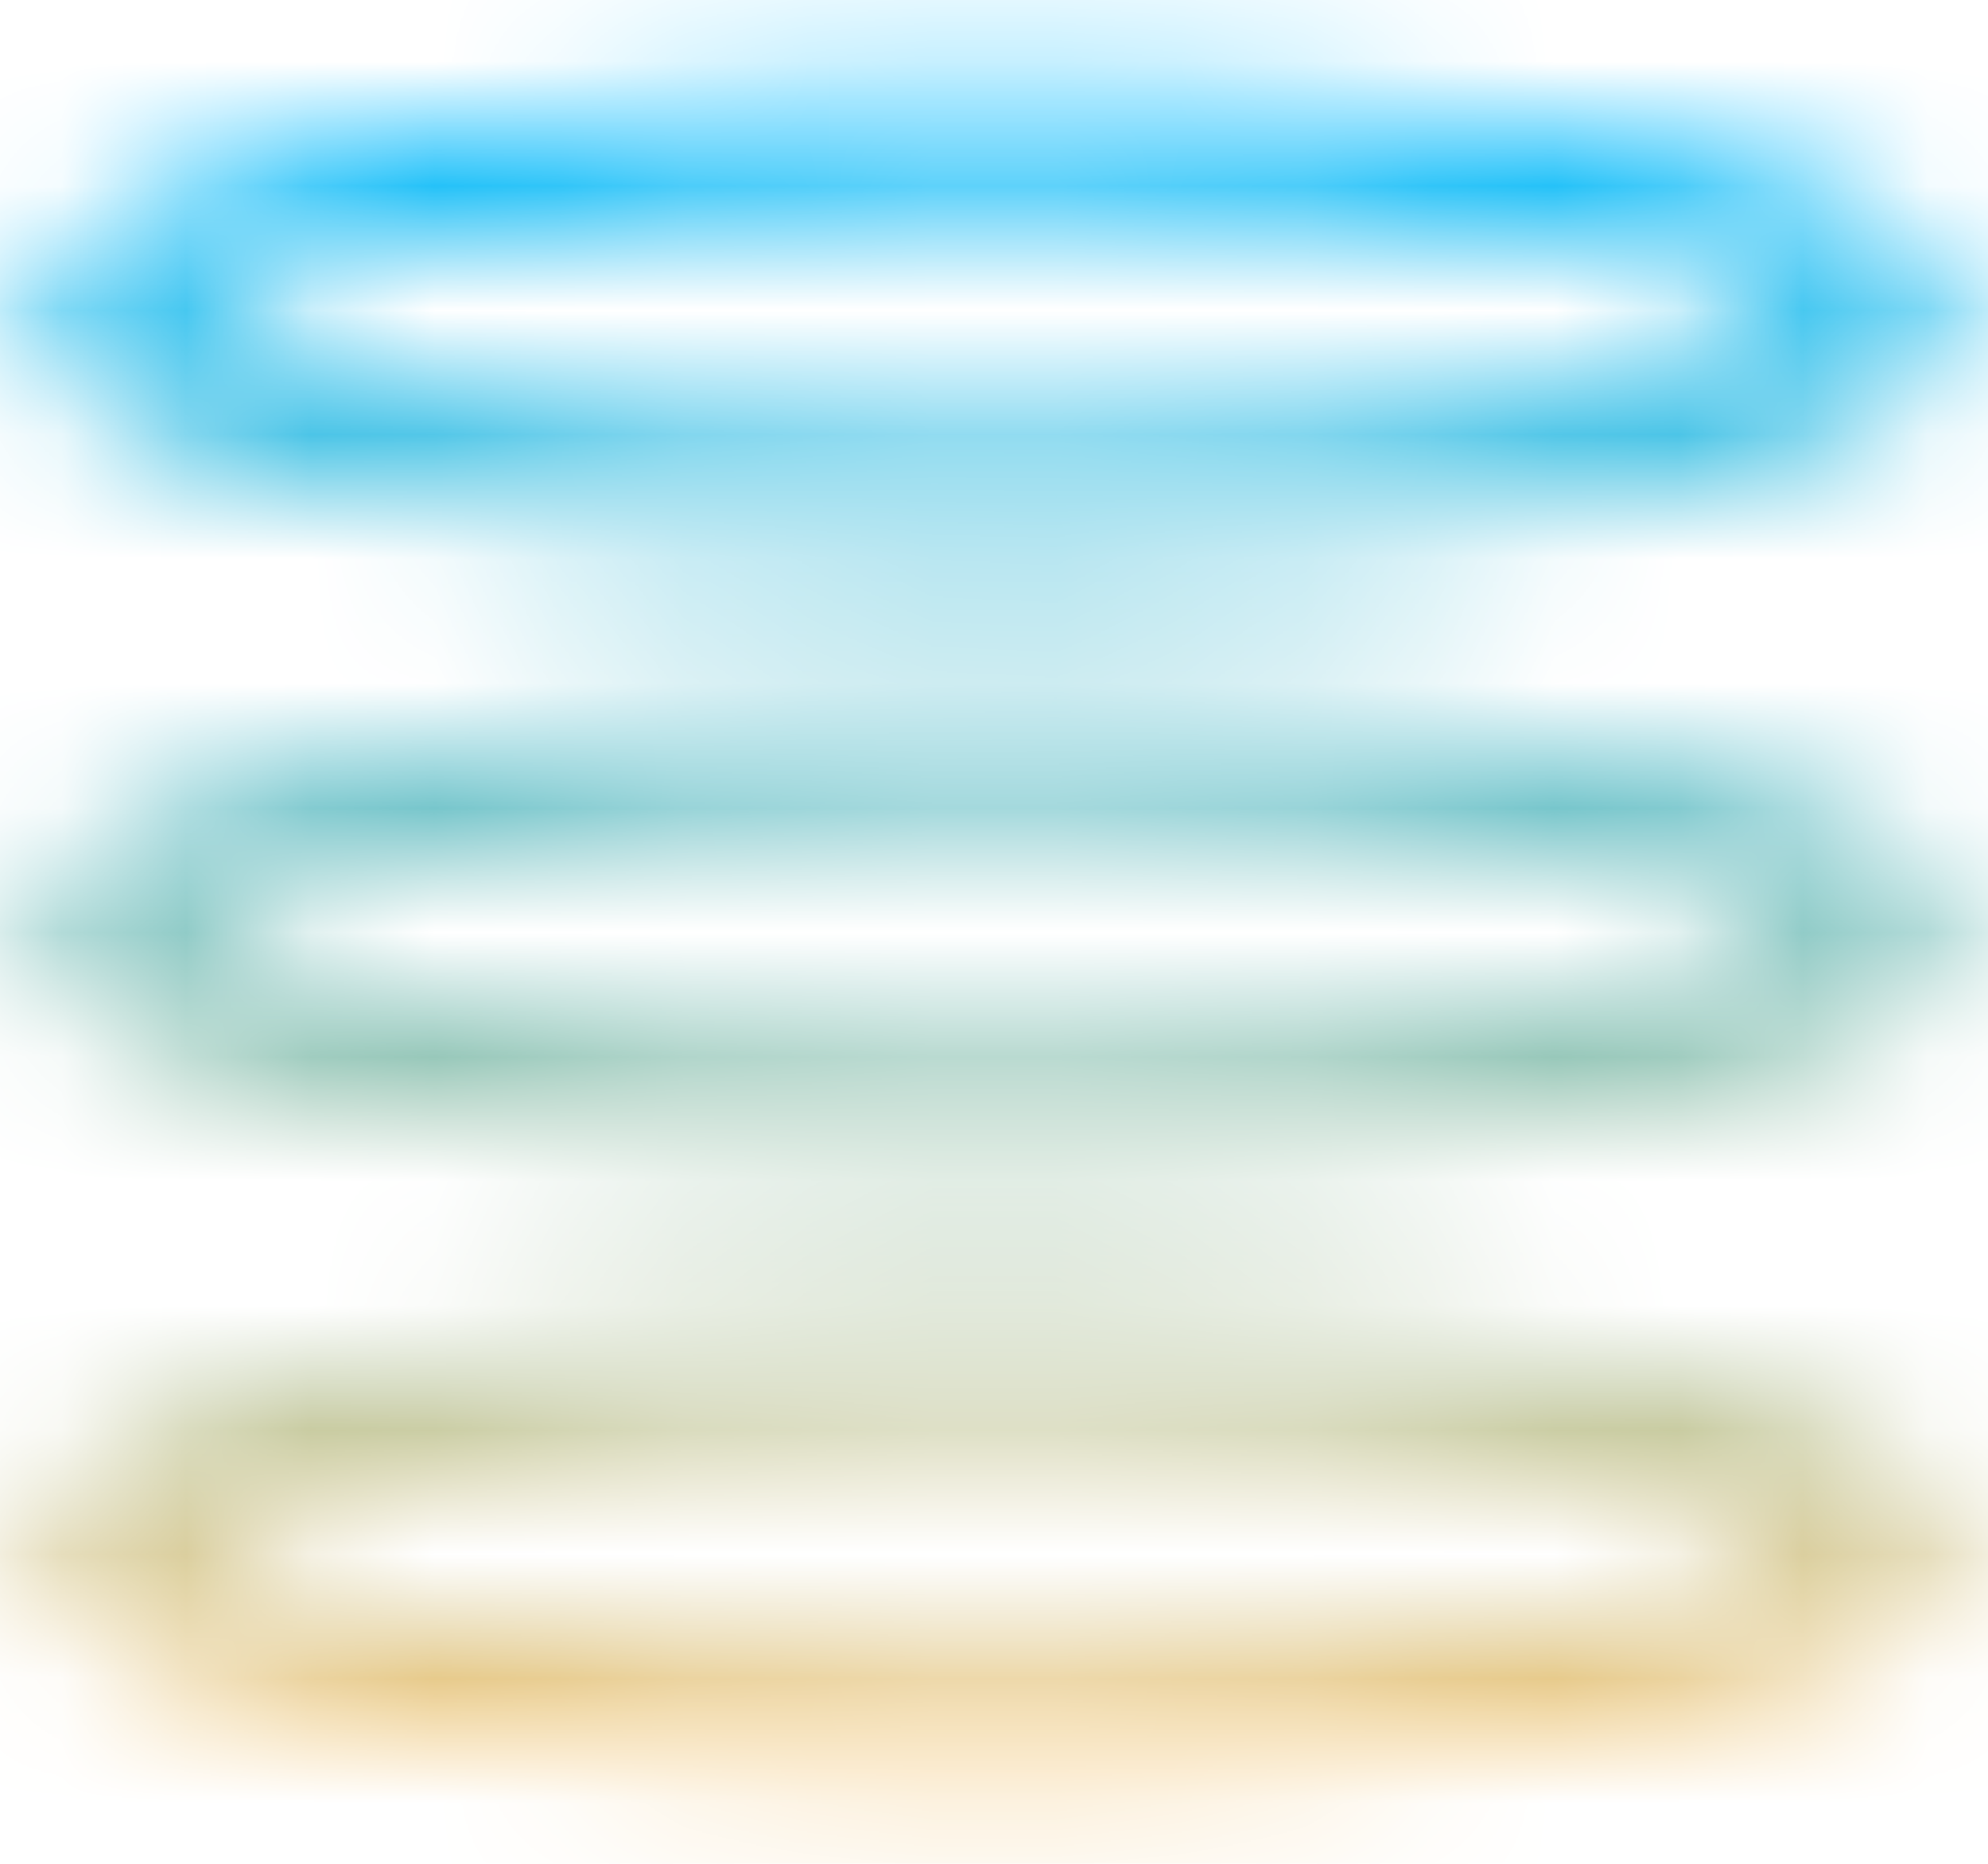 <svg width="16" height="15" viewBox="0 0 16 15" fill="none"
    xmlns="http://www.w3.org/2000/svg">
    <mask id="path-1-inside-1_15740_251350" fill="white">
        <path fill-rule="evenodd" clip-rule="evenodd" d="M1.556 2.449C1.443 2.5 1.443 2.644 1.556 2.694C1.873 2.837 2.361 2.977 2.998 3.098C4.265 3.339 6.036 3.491 8.004 3.491C9.973 3.491 11.743 3.339 13.01 3.098C13.648 2.977 14.135 2.837 14.453 2.694C14.566 2.644 14.566 2.5 14.453 2.449C14.135 2.306 13.648 2.166 13.01 2.045C11.743 1.804 9.973 1.652 8.004 1.652C6.036 1.652 4.265 1.804 2.998 2.045C2.361 2.166 1.873 2.306 1.556 2.449ZM2.83 1.161C4.168 0.906 5.997 0.752 8.004 0.752C10.011 0.752 11.841 0.906 13.178 1.161C13.844 1.288 14.411 1.443 14.822 1.628C15.026 1.72 15.217 1.83 15.363 1.966C15.509 2.102 15.653 2.305 15.653 2.572C15.653 2.838 15.509 3.042 15.363 3.177C15.217 3.313 15.026 3.423 14.822 3.515C14.411 3.7 13.844 3.856 13.178 3.982C11.841 4.237 10.011 4.391 8.004 4.391C5.997 4.391 4.168 4.237 2.83 3.982C2.165 3.856 1.598 3.7 1.187 3.515C0.982 3.423 0.792 3.313 0.645 3.177C0.499 3.042 0.355 2.838 0.355 2.572C0.355 2.305 0.499 2.102 0.645 1.966C0.792 1.83 0.982 1.72 1.187 1.628C1.598 1.443 2.165 1.288 2.83 1.161ZM1.556 7.38C1.443 7.43 1.443 7.574 1.556 7.625C1.873 7.768 2.361 7.908 2.998 8.029C4.265 8.27 6.036 8.422 8.004 8.422C9.973 8.422 11.743 8.27 13.01 8.029C13.648 7.908 14.135 7.768 14.453 7.625C14.566 7.574 14.566 7.43 14.453 7.38C14.135 7.237 13.648 7.097 13.01 6.976C11.743 6.735 9.973 6.583 8.004 6.583C6.036 6.583 4.265 6.735 2.998 6.976C2.361 7.097 1.873 7.237 1.556 7.38ZM2.83 6.092C4.168 5.837 5.997 5.683 8.004 5.683C10.011 5.683 11.841 5.837 13.178 6.092C13.844 6.218 14.411 6.374 14.822 6.559C15.026 6.651 15.217 6.761 15.363 6.897C15.509 7.032 15.653 7.236 15.653 7.502C15.653 7.769 15.509 7.972 15.363 8.108C15.217 8.244 15.026 8.354 14.822 8.446C14.411 8.631 13.844 8.786 13.178 8.913C11.841 9.168 10.011 9.322 8.004 9.322C5.997 9.322 4.168 9.168 2.83 8.913C2.165 8.786 1.598 8.631 1.187 8.446C0.982 8.354 0.792 8.244 0.645 8.108C0.499 7.972 0.355 7.769 0.355 7.502C0.355 7.236 0.499 7.032 0.645 6.897C0.792 6.761 0.982 6.651 1.187 6.559C1.598 6.374 2.165 6.218 2.83 6.092ZM1.556 12.556C1.443 12.505 1.443 12.361 1.556 12.31C1.873 12.168 2.361 12.028 2.998 11.906C4.265 11.665 6.036 11.513 8.004 11.513C9.973 11.513 11.743 11.665 13.01 11.906C13.648 12.028 14.135 12.168 14.453 12.31C14.566 12.361 14.566 12.505 14.453 12.556C14.135 12.698 13.648 12.838 13.01 12.96C11.743 13.201 9.973 13.353 8.004 13.353C6.036 13.353 4.265 13.201 2.998 12.96C2.361 12.838 1.873 12.698 1.556 12.556ZM8.004 10.613C5.997 10.613 4.168 10.768 2.83 11.022C2.165 11.149 1.598 11.305 1.187 11.489C0.982 11.581 0.792 11.691 0.645 11.827C0.499 11.963 0.355 12.166 0.355 12.433C0.355 12.7 0.499 12.903 0.645 13.039C0.792 13.175 0.982 13.285 1.187 13.377C1.598 13.562 2.165 13.717 2.83 13.844C4.168 14.098 5.997 14.253 8.004 14.253C10.011 14.253 11.841 14.098 13.178 13.844C13.844 13.717 14.411 13.562 14.822 13.377C15.026 13.285 15.217 13.175 15.363 13.039C15.509 12.903 15.653 12.7 15.653 12.433C15.653 12.166 15.509 11.963 15.363 11.827C15.217 11.691 15.026 11.581 14.822 11.489C14.411 11.305 13.844 11.149 13.178 11.022C11.841 10.768 10.011 10.613 8.004 10.613Z"/>
    </mask>
    <path d="M2.998 3.098L3.267 1.684L2.998 3.098ZM13.01 3.098L12.741 1.684L13.01 3.098ZM13.01 2.045L13.279 0.631V0.631L13.01 2.045ZM2.998 2.045L3.267 3.46L2.998 2.045ZM2.83 1.161L2.561 -0.254L2.83 1.161ZM13.178 1.161L13.448 -0.254L13.178 1.161ZM14.822 1.628L15.412 0.315V0.315L14.822 1.628ZM15.363 1.966L16.344 0.912L16.344 0.912L15.363 1.966ZM15.363 3.177L16.344 4.232L16.344 4.232L15.363 3.177ZM14.822 3.515L14.231 2.202L14.231 2.202L14.822 3.515ZM13.178 3.982L12.909 2.568L13.178 3.982ZM2.83 3.982L3.099 2.568L2.83 3.982ZM1.187 3.515L1.777 2.202L1.777 2.202L1.187 3.515ZM0.645 3.177L-0.335 4.232L-0.335 4.232L0.645 3.177ZM0.645 1.966L-0.335 0.912L-0.335 0.912L0.645 1.966ZM1.187 1.628L0.596 0.315L0.596 0.315L1.187 1.628ZM2.998 8.029L2.729 9.443H2.729L2.998 8.029ZM13.01 8.029L13.279 9.443V9.443L13.01 8.029ZM13.01 6.976L13.279 5.561L13.01 6.976ZM2.998 6.976L2.729 5.561H2.729L2.998 6.976ZM2.83 6.092L3.099 7.506L2.83 6.092ZM13.178 6.092L12.909 7.506L13.178 6.092ZM14.822 6.559L15.412 5.246L15.412 5.246L14.822 6.559ZM15.363 6.897L16.344 5.842L16.344 5.842L15.363 6.897ZM15.363 8.108L16.344 9.162L16.344 9.162L15.363 8.108ZM14.822 8.446L14.231 7.133L14.231 7.133L14.822 8.446ZM13.178 8.913L13.448 10.328L13.178 8.913ZM2.83 8.913L2.561 10.328H2.561L2.83 8.913ZM1.187 8.446L1.777 7.133L1.777 7.133L1.187 8.446ZM0.645 8.108L-0.335 9.162L-0.335 9.162L0.645 8.108ZM0.645 6.897L-0.335 5.842L-0.335 5.842L0.645 6.897ZM1.187 6.559L0.596 5.246L0.596 5.246L1.187 6.559ZM2.998 11.906L3.267 13.321H3.267L2.998 11.906ZM13.01 11.906L12.741 13.321L13.01 11.906ZM13.01 12.96L13.279 14.374H13.279L13.01 12.96ZM2.998 12.96L2.729 14.374H2.729L2.998 12.96ZM2.83 11.022L2.561 9.608H2.561L2.83 11.022ZM1.187 11.489L1.777 12.803L1.777 12.803L1.187 11.489ZM0.645 11.827L1.626 12.882L1.626 12.882L0.645 11.827ZM0.645 13.039L1.626 11.984L1.626 11.984L0.645 13.039ZM1.187 13.377L1.777 12.063L1.777 12.063L1.187 13.377ZM2.83 13.844L2.561 15.258H2.561L2.83 13.844ZM13.178 13.844L13.448 15.258L13.178 13.844ZM14.822 13.377L14.231 12.063L14.231 12.063L14.822 13.377ZM15.363 13.039L14.382 11.984L14.382 11.984L15.363 13.039ZM15.363 11.827L16.344 10.773H16.344L15.363 11.827ZM14.822 11.489L14.231 12.803L14.231 12.803L14.822 11.489ZM13.178 11.022L13.448 9.608L13.178 11.022ZM3.267 1.684C2.674 1.571 2.314 1.456 2.147 1.381L0.965 4.008C1.433 4.218 2.047 4.383 2.729 4.513L3.267 1.684ZM8.004 2.051C6.098 2.051 4.422 1.903 3.267 1.684L2.729 4.513C4.109 4.775 5.974 4.931 8.004 4.931V2.051ZM12.741 1.684C11.586 1.903 9.911 2.051 8.004 2.051V4.931C10.035 4.931 11.899 4.775 13.279 4.513L12.741 1.684ZM13.862 1.381C13.695 1.456 13.334 1.571 12.741 1.684L13.279 4.513C13.961 4.383 14.576 4.218 15.043 4.008L13.862 1.381ZM12.741 3.46C13.334 3.573 13.695 3.687 13.862 3.762L15.043 1.136C14.576 0.925 13.961 0.76 13.279 0.631L12.741 3.46ZM8.004 3.092C9.911 3.092 11.586 3.24 12.741 3.46L13.279 0.631C11.899 0.368 10.035 0.212 8.004 0.212V3.092ZM3.267 3.46C4.422 3.24 6.098 3.092 8.004 3.092V0.212C5.974 0.212 4.109 0.368 2.729 0.631L3.267 3.46ZM2.147 3.762C2.314 3.687 2.674 3.573 3.267 3.46L2.729 0.631C2.047 0.76 1.433 0.925 0.965 1.136L2.147 3.762ZM8.004 -0.688C5.935 -0.688 4.011 -0.53 2.561 -0.254L3.099 2.576C4.324 2.343 6.059 2.192 8.004 2.192V-0.688ZM13.448 -0.254C11.997 -0.53 10.073 -0.688 8.004 -0.688V2.192C9.949 2.192 11.684 2.343 12.909 2.576L13.448 -0.254ZM15.412 0.315C14.851 0.062 14.158 -0.118 13.448 -0.254L12.909 2.576C13.53 2.694 13.97 2.824 14.231 2.941L15.412 0.315ZM16.344 0.912C16.036 0.625 15.687 0.439 15.412 0.315L14.231 2.941C14.291 2.969 14.334 2.991 14.362 3.009C14.391 3.026 14.394 3.032 14.382 3.021L16.344 0.912ZM17.093 2.572C17.093 1.751 16.646 1.193 16.344 0.912L14.382 3.021C14.372 3.011 14.213 2.859 14.213 2.572H17.093ZM16.344 4.232C16.646 3.95 17.093 3.393 17.093 2.572H14.213C14.213 2.284 14.372 2.133 14.382 2.123L16.344 4.232ZM15.412 4.828C15.687 4.705 16.036 4.518 16.344 4.232L14.382 2.123C14.394 2.112 14.391 2.117 14.362 2.135C14.334 2.152 14.291 2.175 14.231 2.202L15.412 4.828ZM13.448 5.397C14.158 5.262 14.851 5.081 15.412 4.828L14.231 2.202C13.97 2.319 13.53 2.45 12.909 2.568L13.448 5.397ZM8.004 5.831C10.073 5.831 11.997 5.673 13.448 5.397L12.909 2.568C11.684 2.801 9.949 2.951 8.004 2.951V5.831ZM2.561 5.397C4.011 5.673 5.935 5.831 8.004 5.831V2.951C6.059 2.951 4.324 2.801 3.099 2.568L2.561 5.397ZM0.596 4.828C1.157 5.081 1.851 5.262 2.561 5.397L3.099 2.568C2.478 2.45 2.038 2.319 1.777 2.202L0.596 4.828ZM-0.335 4.232C-0.027 4.518 0.321 4.705 0.596 4.828L1.777 2.202C1.717 2.175 1.674 2.152 1.646 2.135C1.617 2.117 1.614 2.112 1.626 2.123L-0.335 4.232ZM-1.085 2.572C-1.085 3.393 -0.638 3.95 -0.335 4.232L1.626 2.123C1.637 2.133 1.795 2.284 1.795 2.572H-1.085ZM-0.335 0.912C-0.638 1.193 -1.085 1.751 -1.085 2.572H1.795C1.795 2.859 1.637 3.011 1.626 3.021L-0.335 0.912ZM0.596 0.315C0.321 0.439 -0.027 0.625 -0.335 0.912L1.626 3.021C1.614 3.032 1.617 3.026 1.646 3.009C1.674 2.991 1.717 2.969 1.777 2.941L0.596 0.315ZM2.561 -0.254C1.851 -0.118 1.157 0.062 0.596 0.315L1.777 2.941C2.038 2.824 2.478 2.694 3.099 2.576L2.561 -0.254ZM3.267 6.614C2.674 6.501 2.314 6.387 2.147 6.312L0.965 8.938C1.433 9.149 2.047 9.314 2.729 9.443L3.267 6.614ZM8.004 6.982C6.098 6.982 4.422 6.834 3.267 6.614L2.729 9.443C4.109 9.706 5.974 9.862 8.004 9.862V6.982ZM12.741 6.614C11.586 6.834 9.911 6.982 8.004 6.982V9.862C10.035 9.862 11.899 9.706 13.279 9.443L12.741 6.614ZM13.862 6.312C13.695 6.387 13.334 6.501 12.741 6.614L13.279 9.443C13.961 9.314 14.576 9.149 15.043 8.938L13.862 6.312ZM12.741 8.39C13.334 8.503 13.695 8.618 13.862 8.693L15.043 6.066C14.576 5.856 13.961 5.691 13.279 5.561L12.741 8.39ZM8.004 8.023C9.911 8.023 11.586 8.171 12.741 8.39L13.279 5.561C11.899 5.299 10.035 5.143 8.004 5.143V8.023ZM3.267 8.39C4.422 8.171 6.098 8.023 8.004 8.023V5.143C5.974 5.143 4.109 5.299 2.729 5.561L3.267 8.39ZM2.147 8.693C2.314 8.618 2.674 8.503 3.267 8.39L2.729 5.561C2.047 5.691 1.433 5.856 0.965 6.066L2.147 8.693ZM8.004 4.243C5.935 4.243 4.011 4.401 2.561 4.677L3.099 7.506C4.324 7.273 6.059 7.123 8.004 7.123V4.243ZM13.448 4.677C11.997 4.401 10.073 4.243 8.004 4.243V7.123C9.949 7.123 11.684 7.273 12.909 7.506L13.448 4.677ZM15.412 5.246C14.851 4.993 14.158 4.812 13.448 4.677L12.909 7.506C13.53 7.624 13.97 7.755 14.231 7.872L15.412 5.246ZM16.344 5.842C16.036 5.556 15.687 5.369 15.412 5.246L14.231 7.872C14.291 7.899 14.334 7.922 14.362 7.939C14.391 7.957 14.394 7.962 14.382 7.951L16.344 5.842ZM17.093 7.502C17.093 6.681 16.646 6.124 16.344 5.842L14.382 7.951C14.372 7.941 14.213 7.79 14.213 7.502H17.093ZM16.344 9.162C16.646 8.881 17.093 8.323 17.093 7.502H14.213C14.213 7.215 14.372 7.063 14.382 7.053L16.344 9.162ZM15.412 9.759C15.687 9.635 16.036 9.449 16.344 9.162L14.382 7.053C14.394 7.042 14.391 7.048 14.362 7.065C14.334 7.083 14.291 7.105 14.231 7.133L15.412 9.759ZM13.448 10.328C14.158 10.193 14.851 10.012 15.412 9.759L14.231 7.133C13.97 7.25 13.53 7.38 12.909 7.498L13.448 10.328ZM8.004 10.762C10.073 10.762 11.997 10.604 13.448 10.328L12.909 7.498C11.684 7.731 9.949 7.882 8.004 7.882V10.762ZM2.561 10.328C4.011 10.604 5.935 10.762 8.004 10.762V7.882C6.059 7.882 4.324 7.731 3.099 7.498L2.561 10.328ZM0.596 9.759C1.157 10.012 1.851 10.193 2.561 10.328L3.099 7.498C2.478 7.38 2.038 7.25 1.777 7.133L0.596 9.759ZM-0.335 9.162C-0.027 9.449 0.321 9.635 0.596 9.759L1.777 7.133C1.717 7.105 1.674 7.083 1.646 7.065C1.617 7.048 1.614 7.042 1.626 7.053L-0.335 9.162ZM-1.085 7.502C-1.085 8.323 -0.638 8.881 -0.335 9.162L1.626 7.053C1.637 7.063 1.795 7.215 1.795 7.502H-1.085ZM-0.335 5.842C-0.638 6.124 -1.085 6.681 -1.085 7.502H1.795C1.795 7.79 1.637 7.941 1.626 7.951L-0.335 5.842ZM0.596 5.246C0.321 5.369 -0.027 5.556 -0.335 5.842L1.626 7.951C1.614 7.962 1.617 7.957 1.646 7.939C1.674 7.922 1.717 7.899 1.777 7.872L0.596 5.246ZM2.561 4.677C1.851 4.812 1.157 4.993 0.596 5.246L1.777 7.872C2.038 7.755 2.478 7.624 3.099 7.506L2.561 4.677ZM2.729 10.492C2.047 10.622 1.433 10.787 0.965 10.997L2.147 13.623C2.314 13.548 2.674 13.434 3.267 13.321L2.729 10.492ZM8.004 10.073C5.974 10.073 4.109 10.229 2.729 10.492L3.267 13.321C4.422 13.101 6.098 12.953 8.004 12.953V10.073ZM13.279 10.492C11.899 10.229 10.035 10.073 8.004 10.073V12.953C9.911 12.953 11.586 13.101 12.741 13.321L13.279 10.492ZM15.043 10.997C14.576 10.787 13.961 10.622 13.279 10.492L12.741 13.321C13.334 13.434 13.695 13.548 13.862 13.623L15.043 10.997ZM13.279 14.374C13.961 14.244 14.576 14.079 15.043 13.869L13.862 11.242C13.695 11.318 13.334 11.432 12.741 11.545L13.279 14.374ZM8.004 14.793C10.035 14.793 11.899 14.637 13.279 14.374L12.741 11.545C11.586 11.764 9.911 11.913 8.004 11.913V14.793ZM2.729 14.374C4.109 14.637 5.974 14.793 8.004 14.793V11.913C6.098 11.913 4.422 11.764 3.267 11.545L2.729 14.374ZM0.965 13.869C1.433 14.079 2.047 14.244 2.729 14.374L3.267 11.545C2.674 11.432 2.314 11.318 2.147 11.242L0.965 13.869ZM3.099 12.437C4.324 12.204 6.059 12.053 8.004 12.053V9.173C5.935 9.173 4.011 9.332 2.561 9.608L3.099 12.437ZM1.777 12.803C2.038 12.685 2.478 12.555 3.099 12.437L2.561 9.608C1.851 9.743 1.157 9.924 0.596 10.176L1.777 12.803ZM1.626 12.882C1.614 12.893 1.617 12.888 1.646 12.87C1.674 12.853 1.717 12.83 1.777 12.803L0.596 10.176C0.321 10.3 -0.027 10.487 -0.335 10.773L1.626 12.882ZM1.795 12.433C1.795 12.721 1.637 12.872 1.626 12.882L-0.335 10.773C-0.638 11.054 -1.085 11.612 -1.085 12.433H1.795ZM1.626 11.984C1.637 11.994 1.795 12.145 1.795 12.433H-1.085C-1.085 13.254 -0.638 13.812 -0.335 14.093L1.626 11.984ZM1.777 12.063C1.717 12.036 1.674 12.013 1.646 11.996C1.617 11.978 1.614 11.973 1.626 11.984L-0.335 14.093C-0.027 14.379 0.321 14.566 0.596 14.69L1.777 12.063ZM3.099 12.429C2.478 12.311 2.038 12.181 1.777 12.063L0.596 14.69C1.157 14.942 1.851 15.123 2.561 15.258L3.099 12.429ZM8.004 12.813C6.059 12.813 4.324 12.662 3.099 12.429L2.561 15.258C4.011 15.534 5.935 15.693 8.004 15.693V12.813ZM12.909 12.429C11.684 12.662 9.949 12.813 8.004 12.813V15.693C10.073 15.693 11.997 15.534 13.448 15.258L12.909 12.429ZM14.231 12.063C13.97 12.181 13.53 12.311 12.909 12.429L13.448 15.258C14.158 15.123 14.851 14.942 15.412 14.69L14.231 12.063ZM14.382 11.984C14.394 11.973 14.391 11.978 14.362 11.996C14.334 12.013 14.291 12.036 14.231 12.063L15.412 14.69C15.687 14.566 16.036 14.379 16.344 14.093L14.382 11.984ZM14.213 12.433C14.213 12.145 14.372 11.994 14.382 11.984L16.344 14.093C16.646 13.812 17.093 13.254 17.093 12.433H14.213ZM14.382 12.882C14.372 12.872 14.213 12.721 14.213 12.433H17.093C17.093 11.612 16.646 11.054 16.344 10.773L14.382 12.882ZM14.231 12.803C14.291 12.83 14.334 12.853 14.362 12.87C14.391 12.888 14.394 12.893 14.382 12.882L16.344 10.773C16.036 10.487 15.687 10.3 15.412 10.176L14.231 12.803ZM12.909 12.437C13.53 12.555 13.97 12.685 14.231 12.803L15.412 10.176C14.851 9.924 14.158 9.743 13.448 9.608L12.909 12.437ZM8.004 12.053C9.949 12.053 11.684 12.204 12.909 12.437L13.448 9.608C11.997 9.332 10.073 9.173 8.004 9.173V12.053ZM13.862 13.623C13.421 13.425 13.097 12.972 13.097 12.433C13.097 11.894 13.421 11.441 13.862 11.242L15.043 13.869C15.597 13.62 15.977 13.069 15.977 12.433C15.977 11.797 15.597 11.246 15.043 10.997L13.862 13.623ZM2.147 1.381C2.587 1.58 2.911 2.033 2.911 2.572C2.911 3.111 2.587 3.564 2.147 3.762L0.965 1.136C0.411 1.385 0.031 1.935 0.031 2.572C0.031 3.208 0.411 3.758 0.965 4.008L2.147 1.381ZM2.147 11.242C2.587 11.441 2.911 11.894 2.911 12.433C2.911 12.972 2.587 13.425 2.147 13.623L0.965 10.997C0.411 11.246 0.031 11.797 0.031 12.433C0.031 13.069 0.411 13.62 0.965 13.869L2.147 11.242ZM15.043 8.938C15.597 8.689 15.977 8.139 15.977 7.502C15.977 6.866 15.597 6.316 15.043 6.066L13.862 8.693C13.421 8.494 13.097 8.041 13.097 7.502C13.097 6.963 13.421 6.51 13.862 6.312L15.043 8.938ZM2.147 6.312C2.587 6.51 2.911 6.963 2.911 7.502C2.911 8.041 2.587 8.494 2.147 8.693L0.965 6.066C0.411 6.316 0.031 6.866 0.031 7.502C0.031 8.139 0.411 8.689 0.965 8.938L2.147 6.312ZM15.043 4.008C15.597 3.758 15.977 3.208 15.977 2.572C15.977 1.935 15.597 1.385 15.043 1.136L13.862 3.762C13.421 3.564 13.097 3.111 13.097 2.572C13.097 2.033 13.421 1.58 13.862 1.381L15.043 4.008Z" fill="url(#paint0_linear_15740_251350)" mask="url(#path-1-inside-1_15740_251350)"/>
    <defs>
        <linearGradient id="paint0_linear_15740_251350" x1="8.004" y1="0.752" x2="8.004" y2="14.253" gradientUnits="userSpaceOnUse">
            <stop stop-color="#00BAFF"/>
            <stop offset="1" stop-color="#F2C678"/>
        </linearGradient>
    </defs>
</svg>
